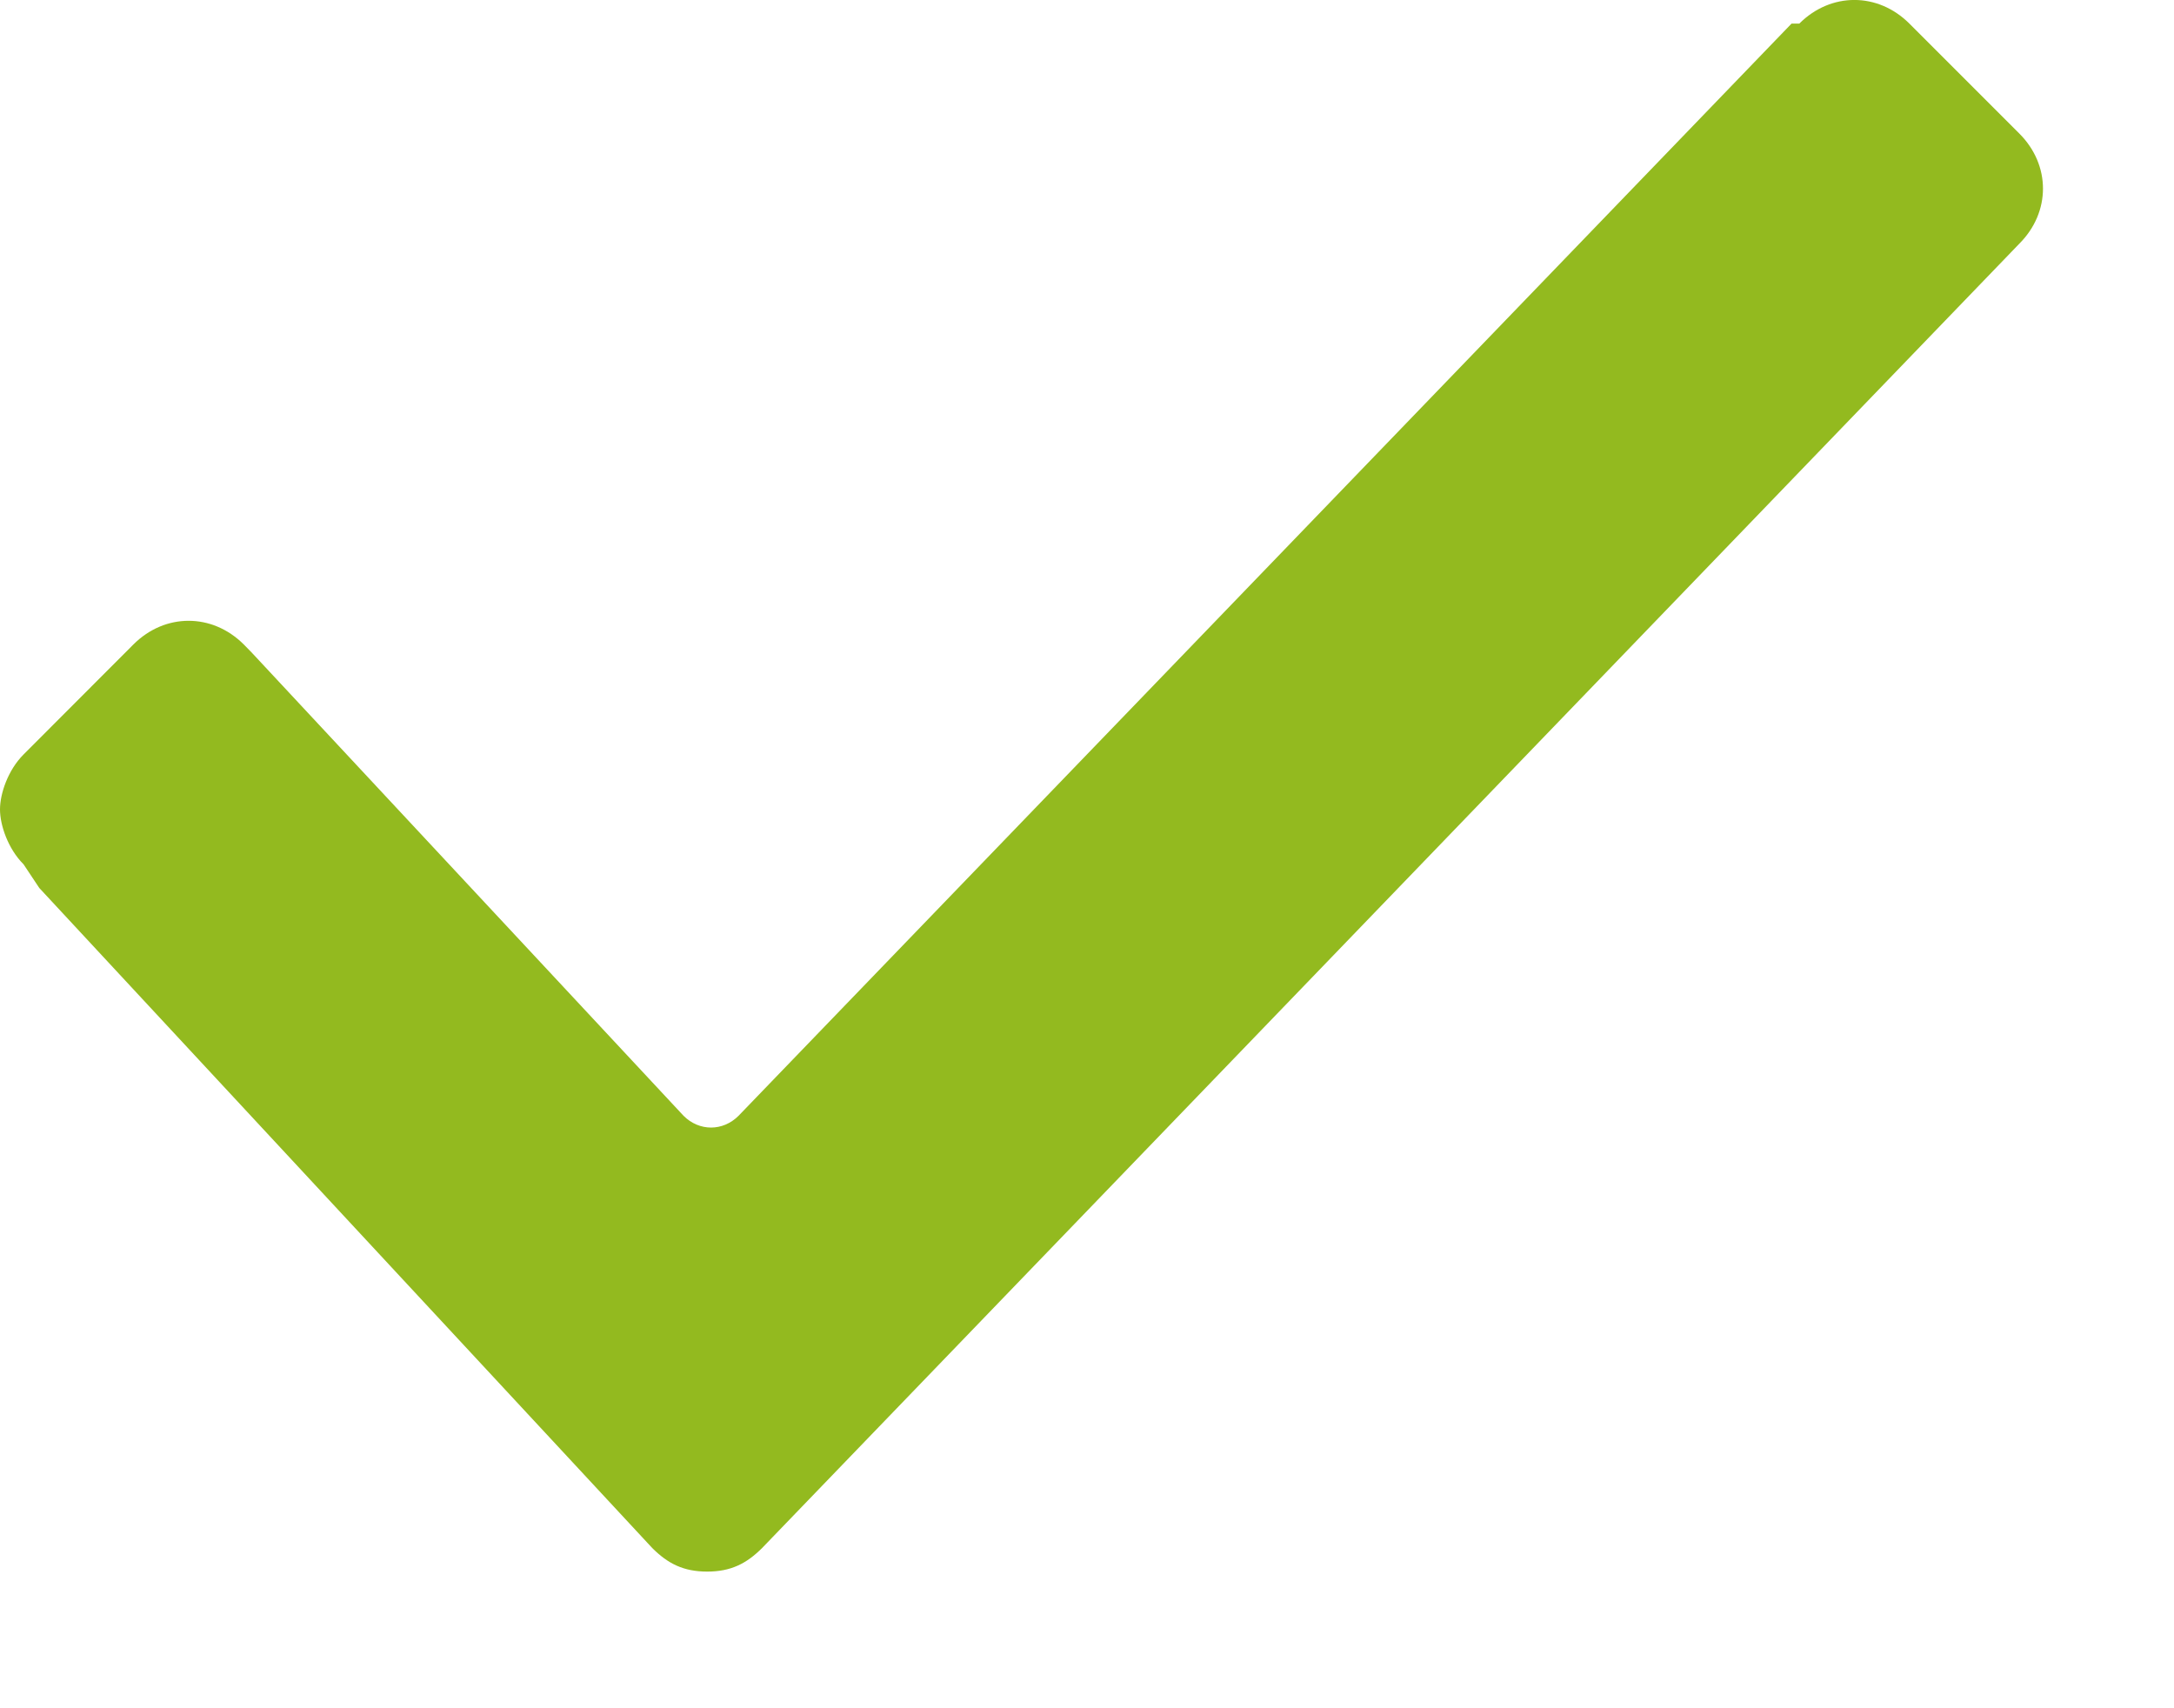 <svg width="14" height="11" viewBox="0 0 14 11" fill="none" xmlns="http://www.w3.org/2000/svg">
<path d="M0.152 5.566C0.051 5.465 0 5.313 0 5.212C0 5.111 0.051 4.959 0.152 4.858L0.86 4.149C1.063 3.947 1.366 3.947 1.569 4.149L1.619 4.2L4.402 7.185C4.503 7.286 4.655 7.286 4.756 7.185L11.537 0.152H11.587V0.152C11.79 -0.051 12.093 -0.051 12.296 0.152L13.004 0.86C13.207 1.063 13.207 1.366 13.004 1.569L4.908 9.968C4.807 10.069 4.706 10.12 4.554 10.12C4.402 10.12 4.301 10.069 4.2 9.968L0.253 5.718L0.152 5.566V5.566Z" fill="#93BA1F"/>
</svg>
